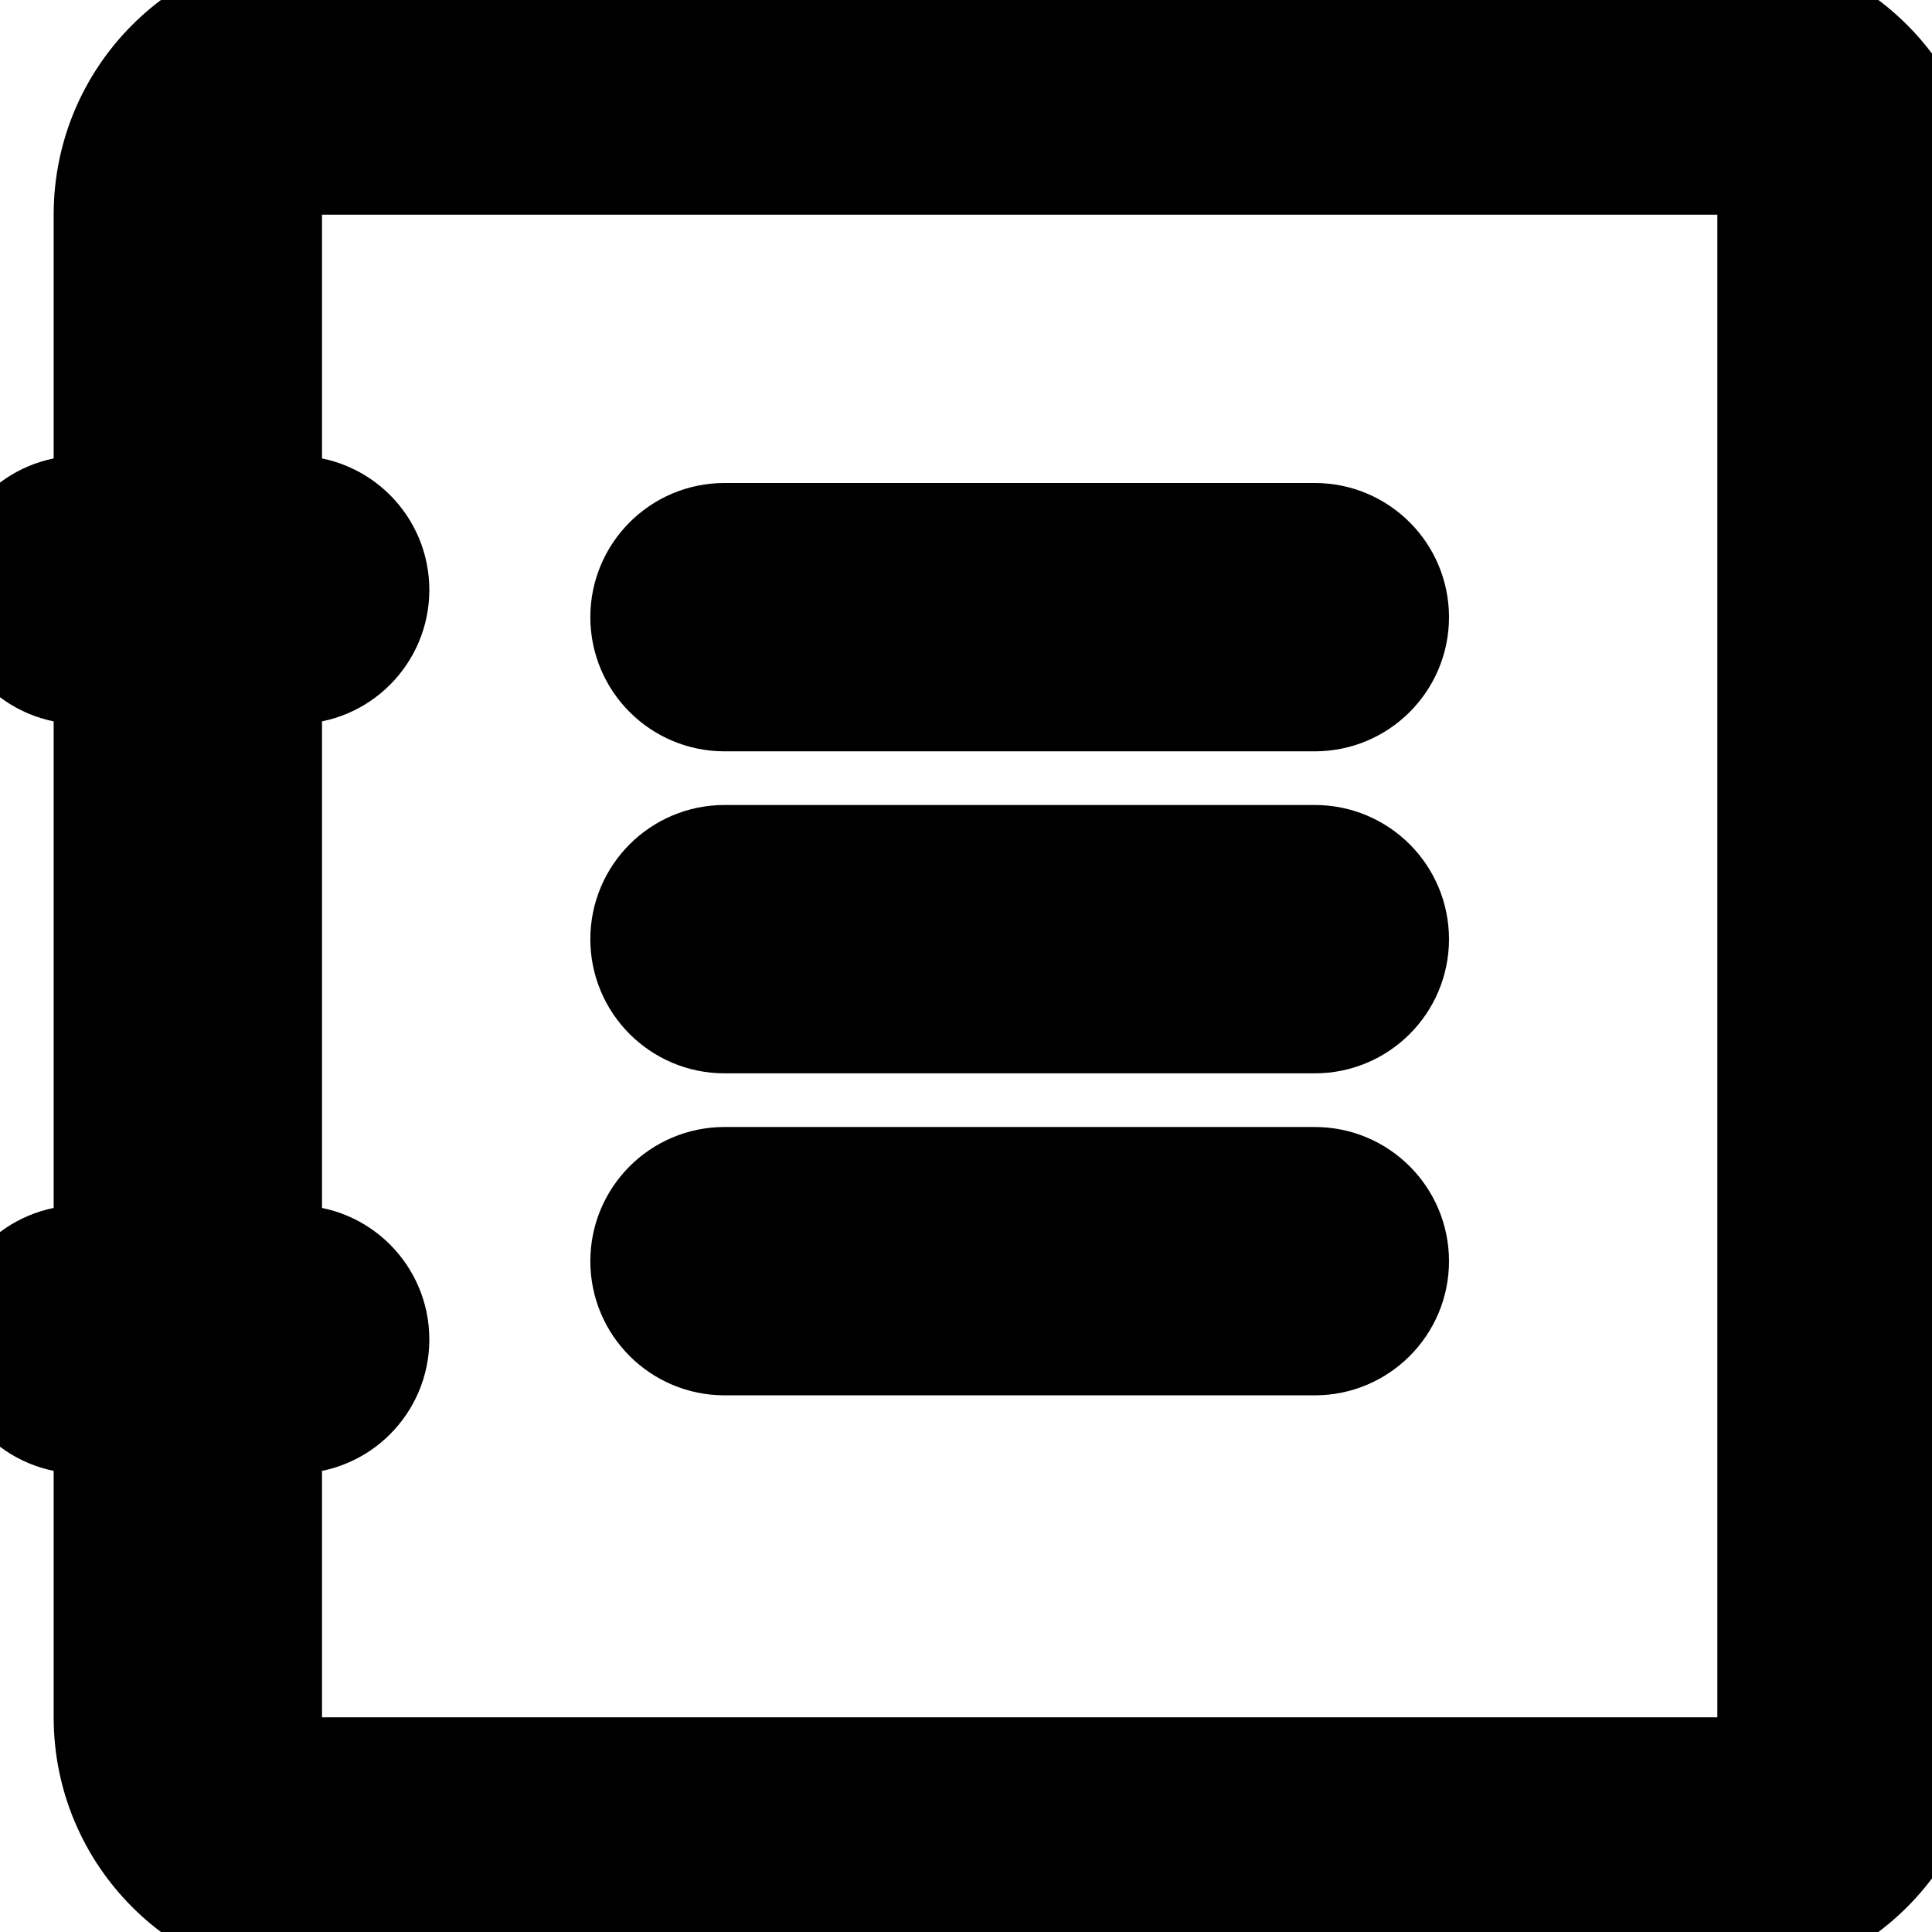 <?xml version="1.0" encoding="UTF-8"?>
<svg width="18px" height="18px" viewBox="0 0 18 18" version="1.1" xmlns="http://www.w3.org/2000/svg" xmlns:xlink="http://www.w3.org/1999/xlink">
    <g stroke-width="1" stroke="#000">
        <g transform="translate(-78, -132)">
            <path d="M94,132 C95.105,132 96,132.895 96,134 L96,148 C96,149.105 95.105,150 94,150 L81,150 C79.895,150 79,149.105 79,148 L79,146 L80.5,146 L80.5,148 C80.5,148.276 80.724,148.5 81,148.5 L94,148.5 C94.276,148.5 94.5,148.276 94.5,148 L94.5,134 C94.5,133.724 94.276,133.5 94,133.5 L81,133.5 C80.724,133.5 80.5,133.724 80.5,134 L80.5,136 L79,136 L79,134 C79,132.895 79.895,132 81,132 L94,132 Z M80.75,143.729 C81.164,143.729 81.5,144.065 81.5,144.479 C81.5,144.893 81.164,145.229 80.75,145.229 L78.75,145.229 C78.336,145.229 78,144.893 78,144.479 C78,144.065 78.336,143.729 78.75,143.729 L80.75,143.729 Z M90.25,143 C90.664,143 91,143.336 91,143.75 C91,144.164 90.664,144.5 90.25,144.5 L84.75,144.5 C84.336,144.5 84,144.164 84,143.75 C84,143.336 84.336,143 84.75,143 L90.25,143 Z M80.5,139 L80.5,143 L79,143 L79,139 L80.5,139 Z M90.25,140 C90.664,140 91,140.336 91,140.75 C91,141.164 90.664,141.5 90.25,141.5 L84.75,141.5 C84.336,141.5 84,141.164 84,140.75 C84,140.336 84.336,140 84.75,140 L90.25,140 Z M90.25,137 C90.664,137 91,137.336 91,137.75 C91,138.164 90.664,138.5 90.25,138.5 L84.75,138.5 C84.336,138.5 84,138.164 84,137.75 C84,137.336 84.336,137 84.75,137 L90.25,137 Z M80.75,136.746 C81.164,136.746 81.5,137.082 81.5,137.496 C81.5,137.91 81.164,138.246 80.75,138.246 L78.75,138.246 C78.336,138.246 78,137.91 78,137.496 C78,137.082 78.336,136.746 78.75,136.746 L80.75,136.746 Z"></path>
        </g>
    </g>
</svg>